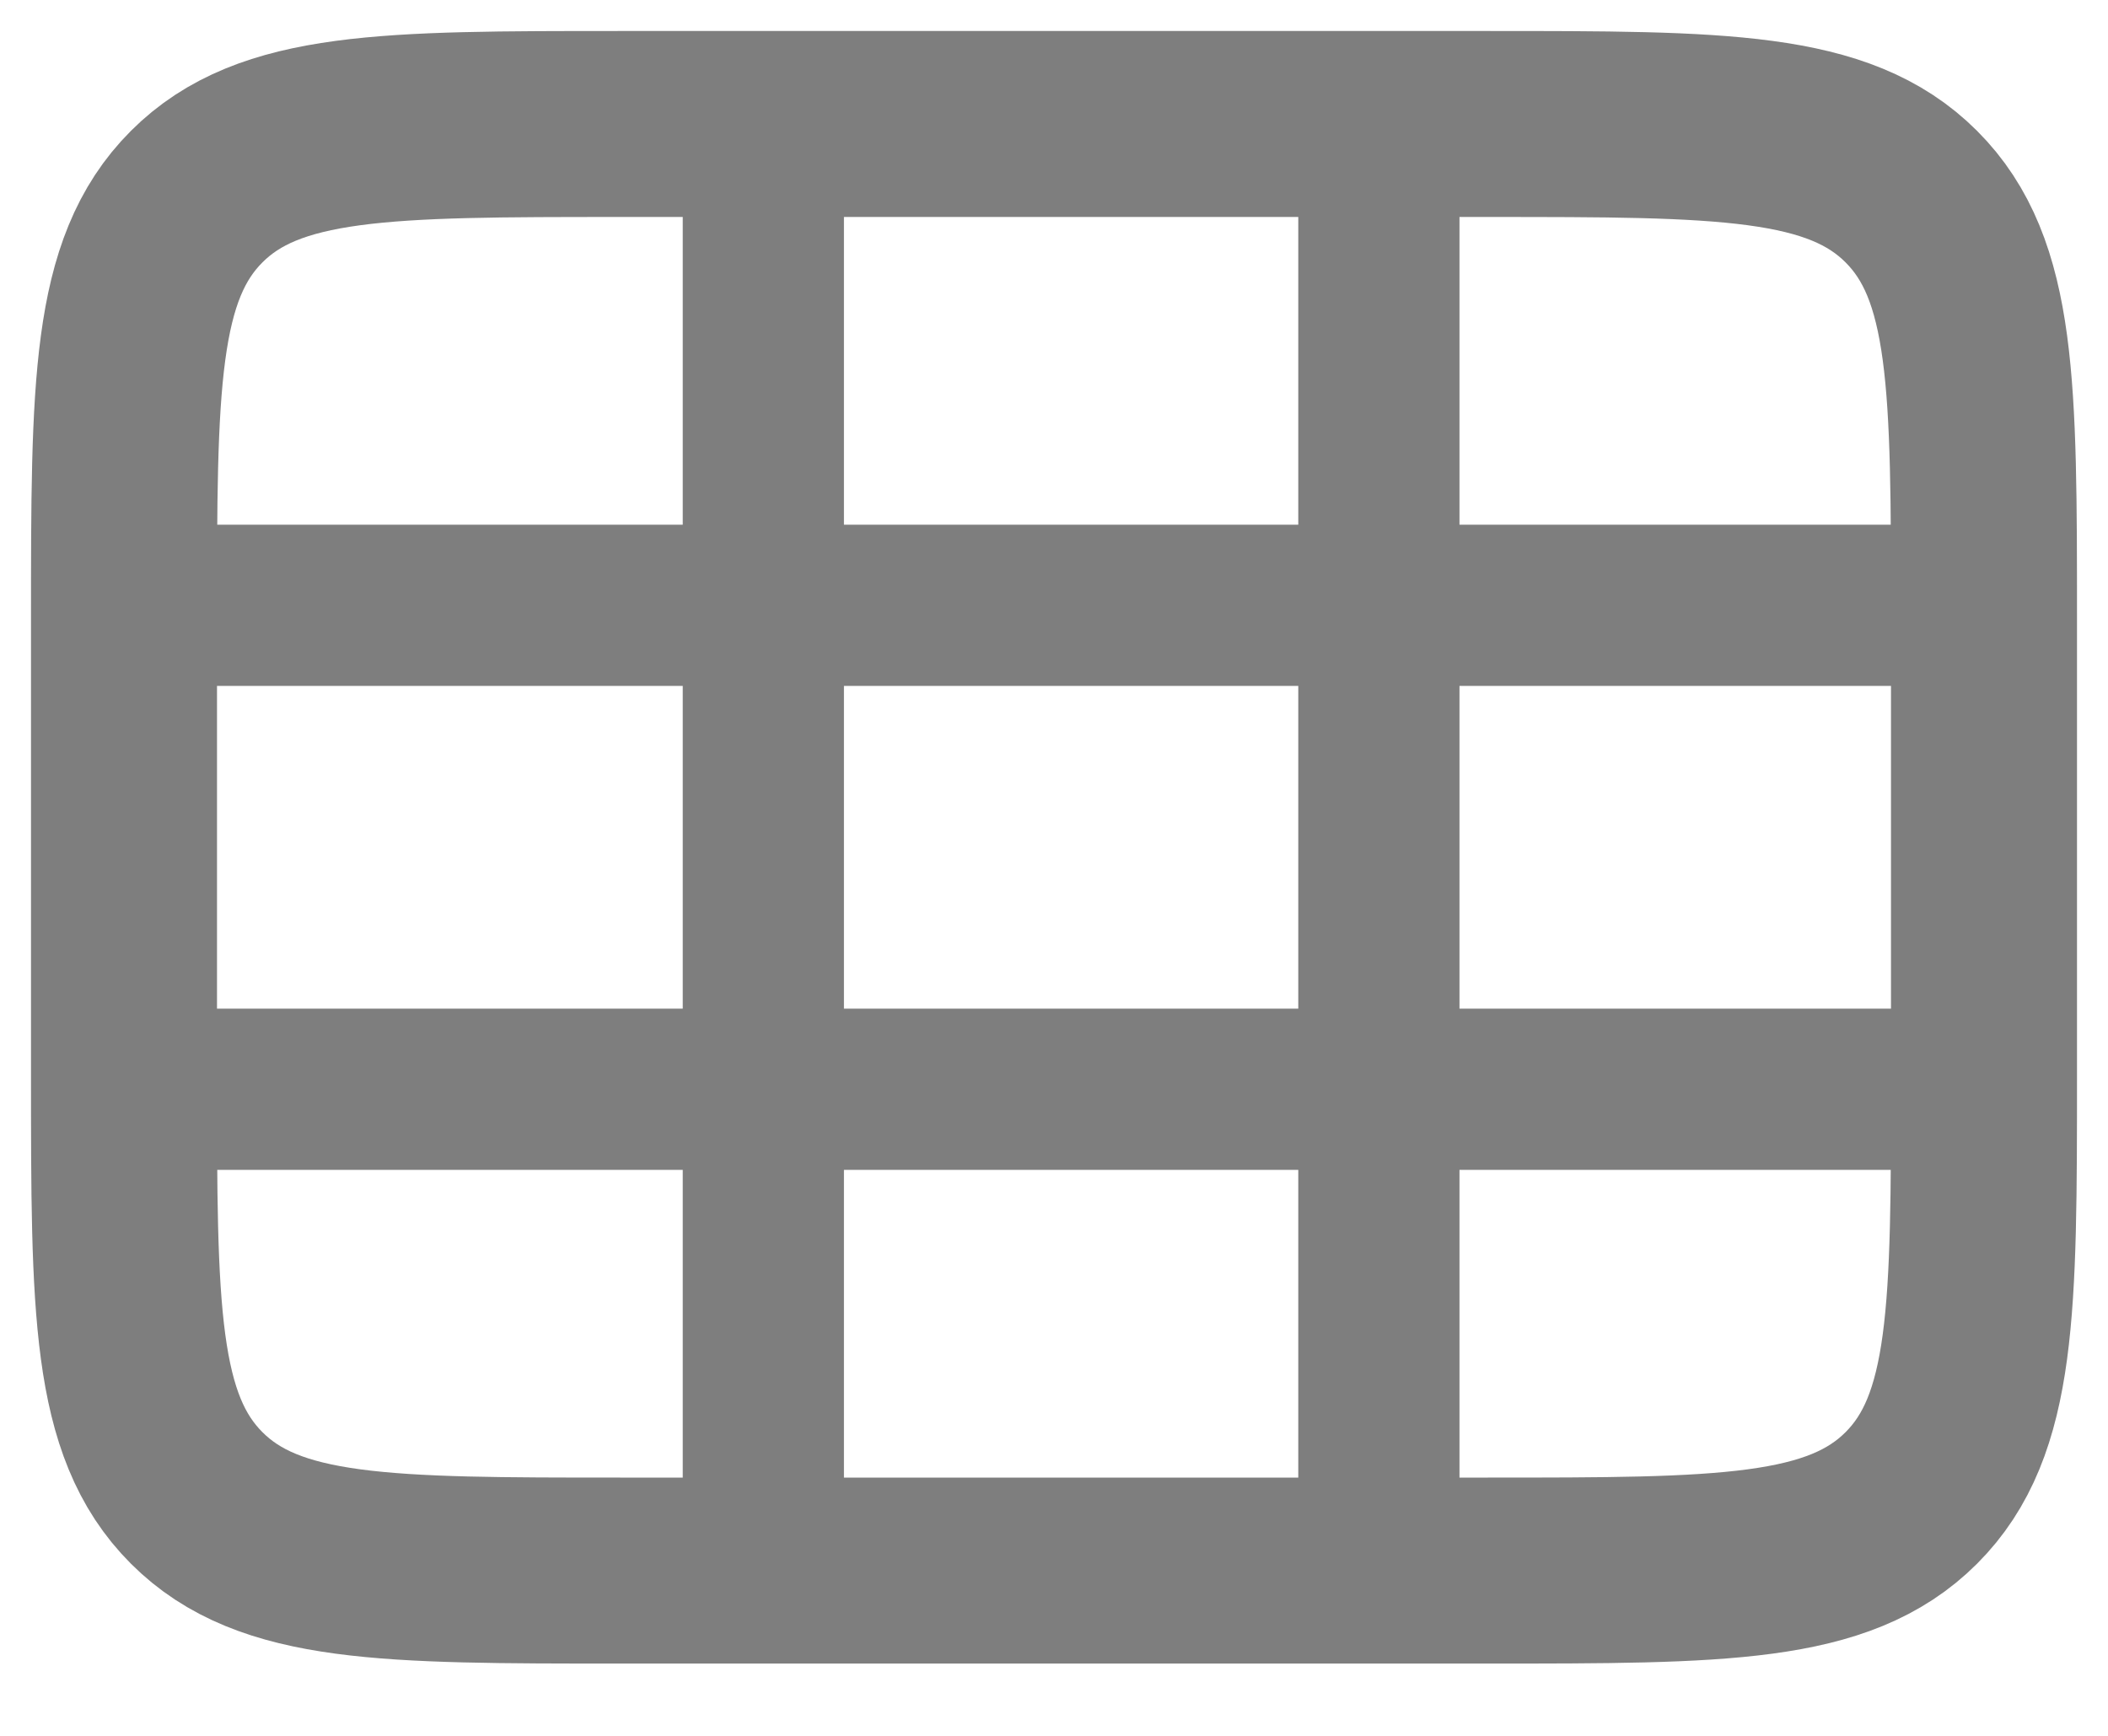<svg width="17" height="14" viewBox="0 0 17 14" fill="none" xmlns="http://www.w3.org/2000/svg">
<path d="M12 1H5C3.114 1 2.172 1 1.586 1.586C1 2.172 1 3.114 1 5V8.667C1 10.552 1 11.495 1.586 12.081C2.172 12.667 3.114 12.667 5 12.667H12C13.886 12.667 14.828 12.667 15.414 12.081C16 11.495 16 10.552 16 8.667V5C16 3.114 16 2.172 15.414 1.586C14.828 1 13.886 1 12 1Z" stroke="#7E7E7E" stroke-width="1.5"/>
<path d="M6.156 1V12.667M16 8.785H1M16 4.882H1M11.12 1V12.667" stroke="#7E7E7E" stroke-width="1.3" stroke-linecap="round"/>
</svg>
